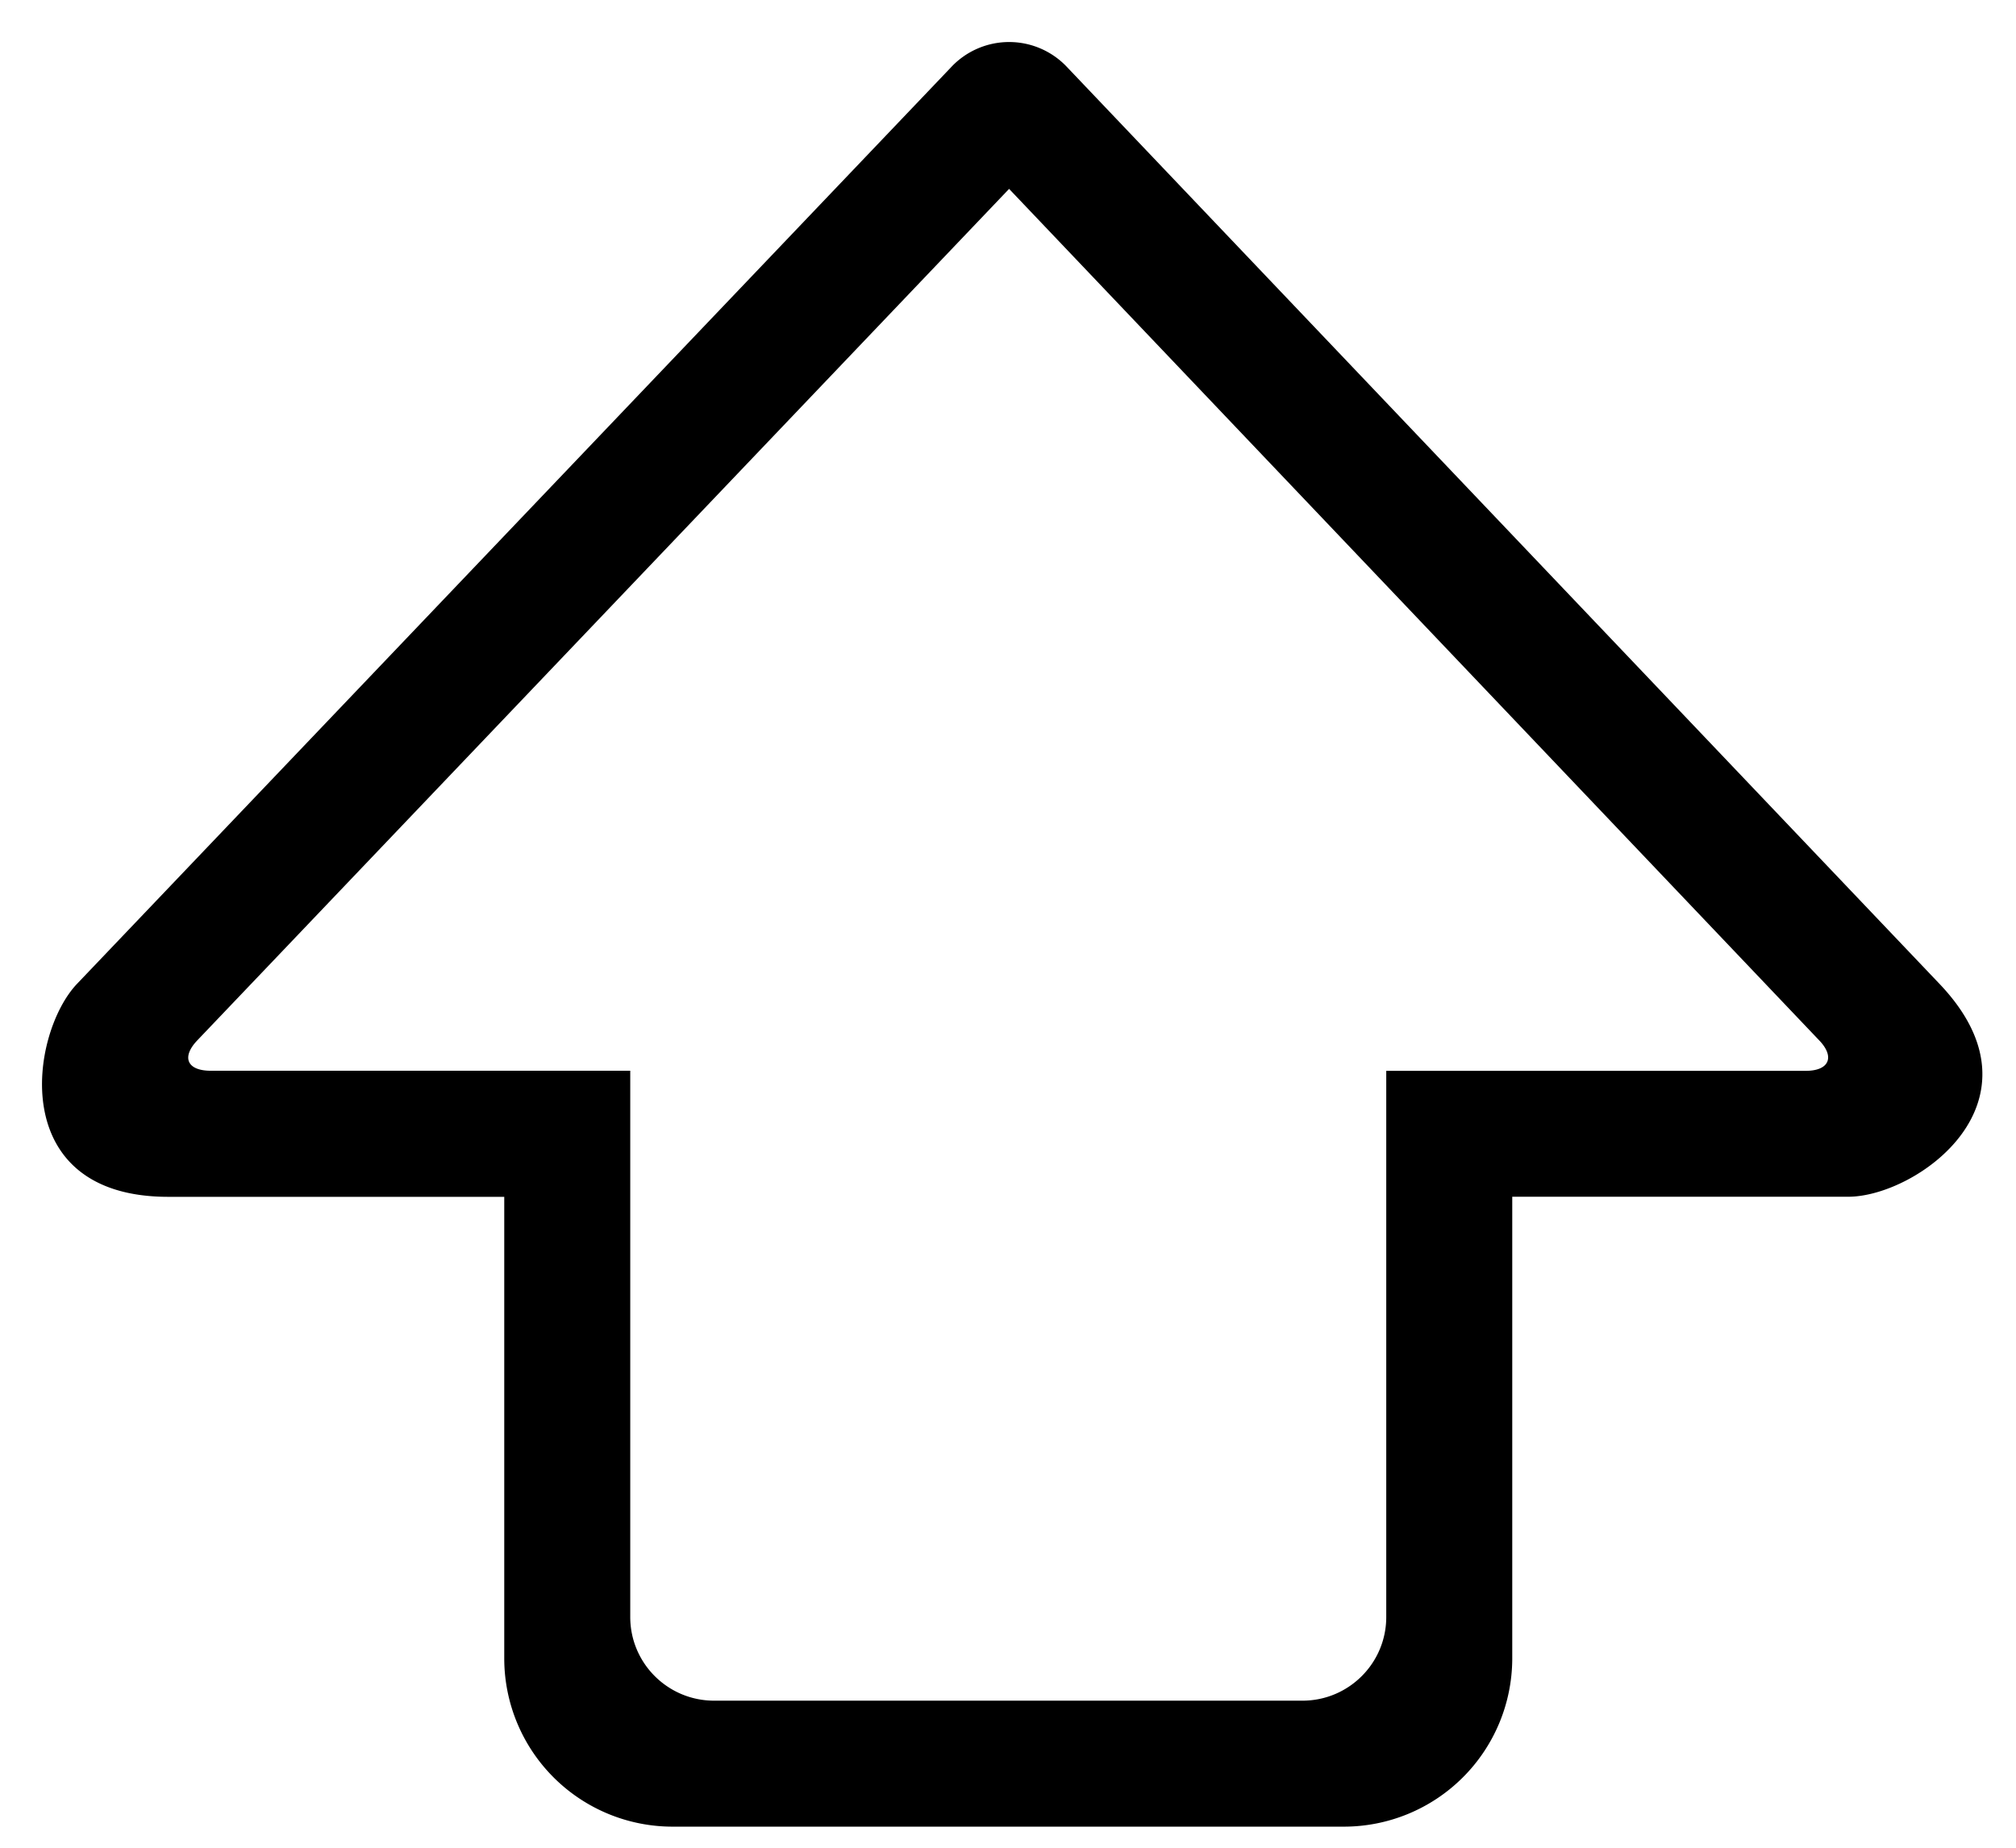 <svg width="24" height="22" xmlns="http://www.w3.org/2000/svg"><path d="M7.503 14.25h-5.5C.07 14.25.357 12.301.918 11.713L11.32.803a.946.946 0 0 1 1.387 0L23.09 11.715c1.332 1.4-.275 2.534-1.087 2.534h-5.5l1.5-1.5v7.003a2.005 2.005 0 0 1-2.008 1.997H8.012a2.004 2.004 0 0 1-2.009-1.997v-7.003l1.5 1.5zm0-1.5v6.503c0 .55.447.996.998.996h7.005c.55 0 .997-.446.997-.996V12.75h4.993c.28 0 .35-.165.163-.361L12.013 2.249 2.348 12.388c-.19.2-.122.361.163.361h4.992z"/></svg>